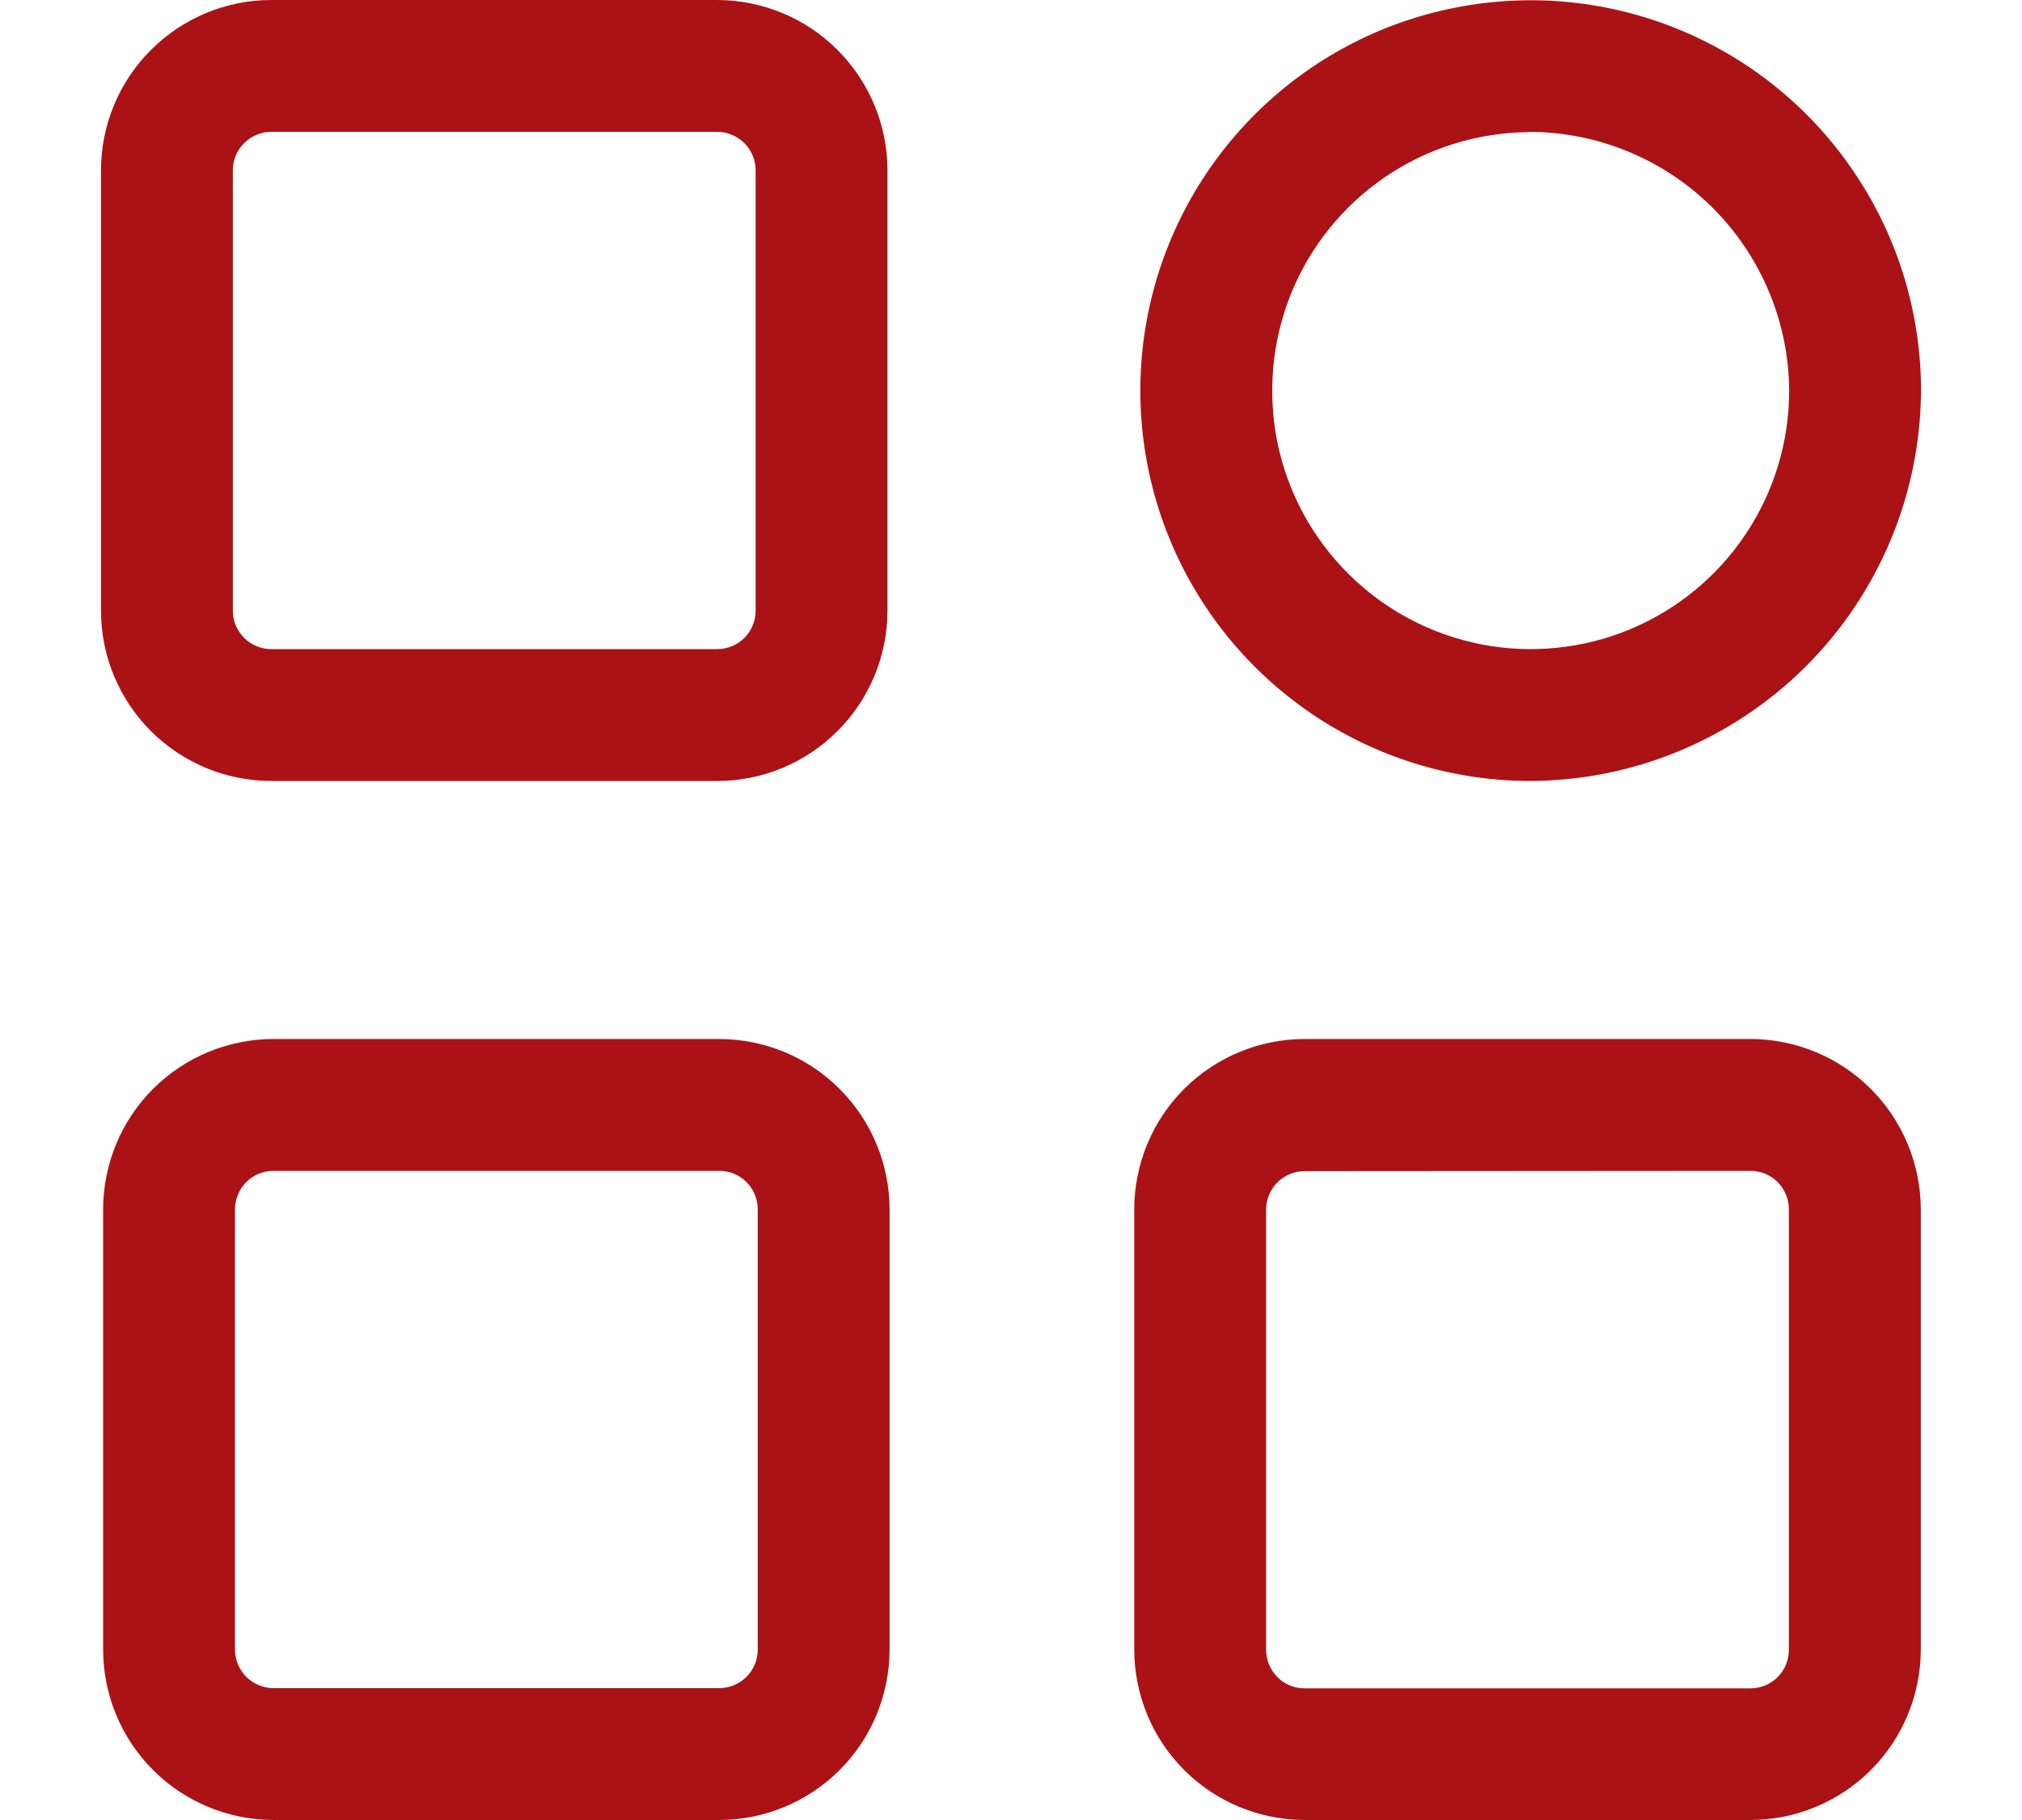 <svg width="20" height="18" viewBox="0 0 20 18" fill="none" xmlns="http://www.w3.org/2000/svg">
<path d="M7.094 7.724H2.683C2.237 7.724 1.809 7.546 1.493 7.231C1.177 6.915 0.999 6.487 0.999 6.04V1.684C0.999 1.238 1.177 0.809 1.493 0.494C1.809 0.178 2.237 0 2.683 0H7.094C7.541 0.001 7.969 0.178 8.284 0.494C8.6 0.81 8.778 1.238 8.778 1.684V6.04C8.778 6.487 8.6 6.915 8.284 7.23C7.969 7.546 7.541 7.724 7.094 7.724ZM2.683 1.304C2.583 1.304 2.486 1.345 2.415 1.416C2.343 1.487 2.303 1.583 2.303 1.684V6.04C2.303 6.141 2.343 6.237 2.415 6.309C2.486 6.38 2.583 6.42 2.683 6.42H7.094C7.195 6.42 7.291 6.38 7.363 6.309C7.434 6.237 7.474 6.141 7.474 6.04V1.684C7.474 1.583 7.434 1.487 7.363 1.416C7.291 1.345 7.195 1.304 7.094 1.304H2.683ZM7.116 18H2.705C2.258 17.999 1.83 17.822 1.514 17.506C1.198 17.19 1.021 16.762 1.02 16.315V11.96C1.021 11.513 1.198 11.085 1.514 10.769C1.83 10.454 2.258 10.276 2.705 10.276H7.116C7.562 10.277 7.99 10.454 8.305 10.77C8.621 11.086 8.798 11.514 8.799 11.96V16.315C8.798 16.762 8.621 17.19 8.305 17.506C7.99 17.821 7.562 17.999 7.116 18ZM2.705 11.58C2.604 11.58 2.507 11.62 2.436 11.691C2.365 11.763 2.325 11.859 2.324 11.96V16.315C2.325 16.416 2.365 16.513 2.436 16.584C2.507 16.655 2.604 16.695 2.705 16.696H7.116C7.216 16.695 7.313 16.655 7.384 16.584C7.455 16.513 7.495 16.416 7.495 16.315V11.96C7.495 11.859 7.455 11.763 7.384 11.691C7.313 11.62 7.216 11.58 7.116 11.58H2.705ZM17.314 18H12.904C12.457 17.999 12.029 17.822 11.713 17.506C11.397 17.19 11.22 16.762 11.219 16.315V11.96C11.22 11.513 11.397 11.085 11.713 10.769C12.029 10.454 12.457 10.276 12.904 10.276H17.314C17.761 10.276 18.189 10.454 18.505 10.77C18.82 11.085 18.998 11.513 18.999 11.96V16.315C18.998 16.762 18.821 17.19 18.505 17.506C18.189 17.822 17.761 17.999 17.314 18ZM12.904 11.583C12.803 11.583 12.706 11.623 12.635 11.694C12.564 11.765 12.524 11.862 12.523 11.962V16.318C12.524 16.419 12.564 16.515 12.635 16.587C12.706 16.658 12.803 16.698 12.904 16.698H17.314C17.415 16.698 17.512 16.658 17.583 16.587C17.654 16.515 17.694 16.419 17.694 16.318V11.96C17.694 11.859 17.654 11.763 17.583 11.691C17.512 11.62 17.415 11.58 17.314 11.58L12.904 11.583ZM15.112 7.724C14.349 7.719 13.606 7.487 12.975 7.06C12.344 6.632 11.853 6.027 11.565 5.321C11.277 4.615 11.205 3.84 11.357 3.093C11.509 2.346 11.879 1.661 12.421 1.123C12.962 0.586 13.649 0.221 14.398 0.075C15.146 -0.072 15.921 0.006 16.624 0.299C17.328 0.592 17.93 1.087 18.352 1.722C18.776 2.356 19.001 3.101 19.001 3.863C18.996 4.891 18.584 5.874 17.855 6.598C17.125 7.322 16.139 7.727 15.112 7.724ZM15.112 1.307C14.607 1.313 14.116 1.467 13.699 1.752C13.283 2.036 12.959 2.437 12.77 2.905C12.581 3.372 12.535 3.886 12.636 4.38C12.738 4.874 12.984 5.326 13.343 5.681C13.701 6.036 14.157 6.276 14.652 6.373C15.147 6.469 15.66 6.417 16.125 6.223C16.591 6.028 16.988 5.701 17.268 5.281C17.548 4.861 17.697 4.368 17.697 3.863C17.693 3.182 17.418 2.529 16.934 2.049C16.449 1.569 15.794 1.302 15.112 1.304V1.307Z" fill="#AB1216"/>
</svg>
